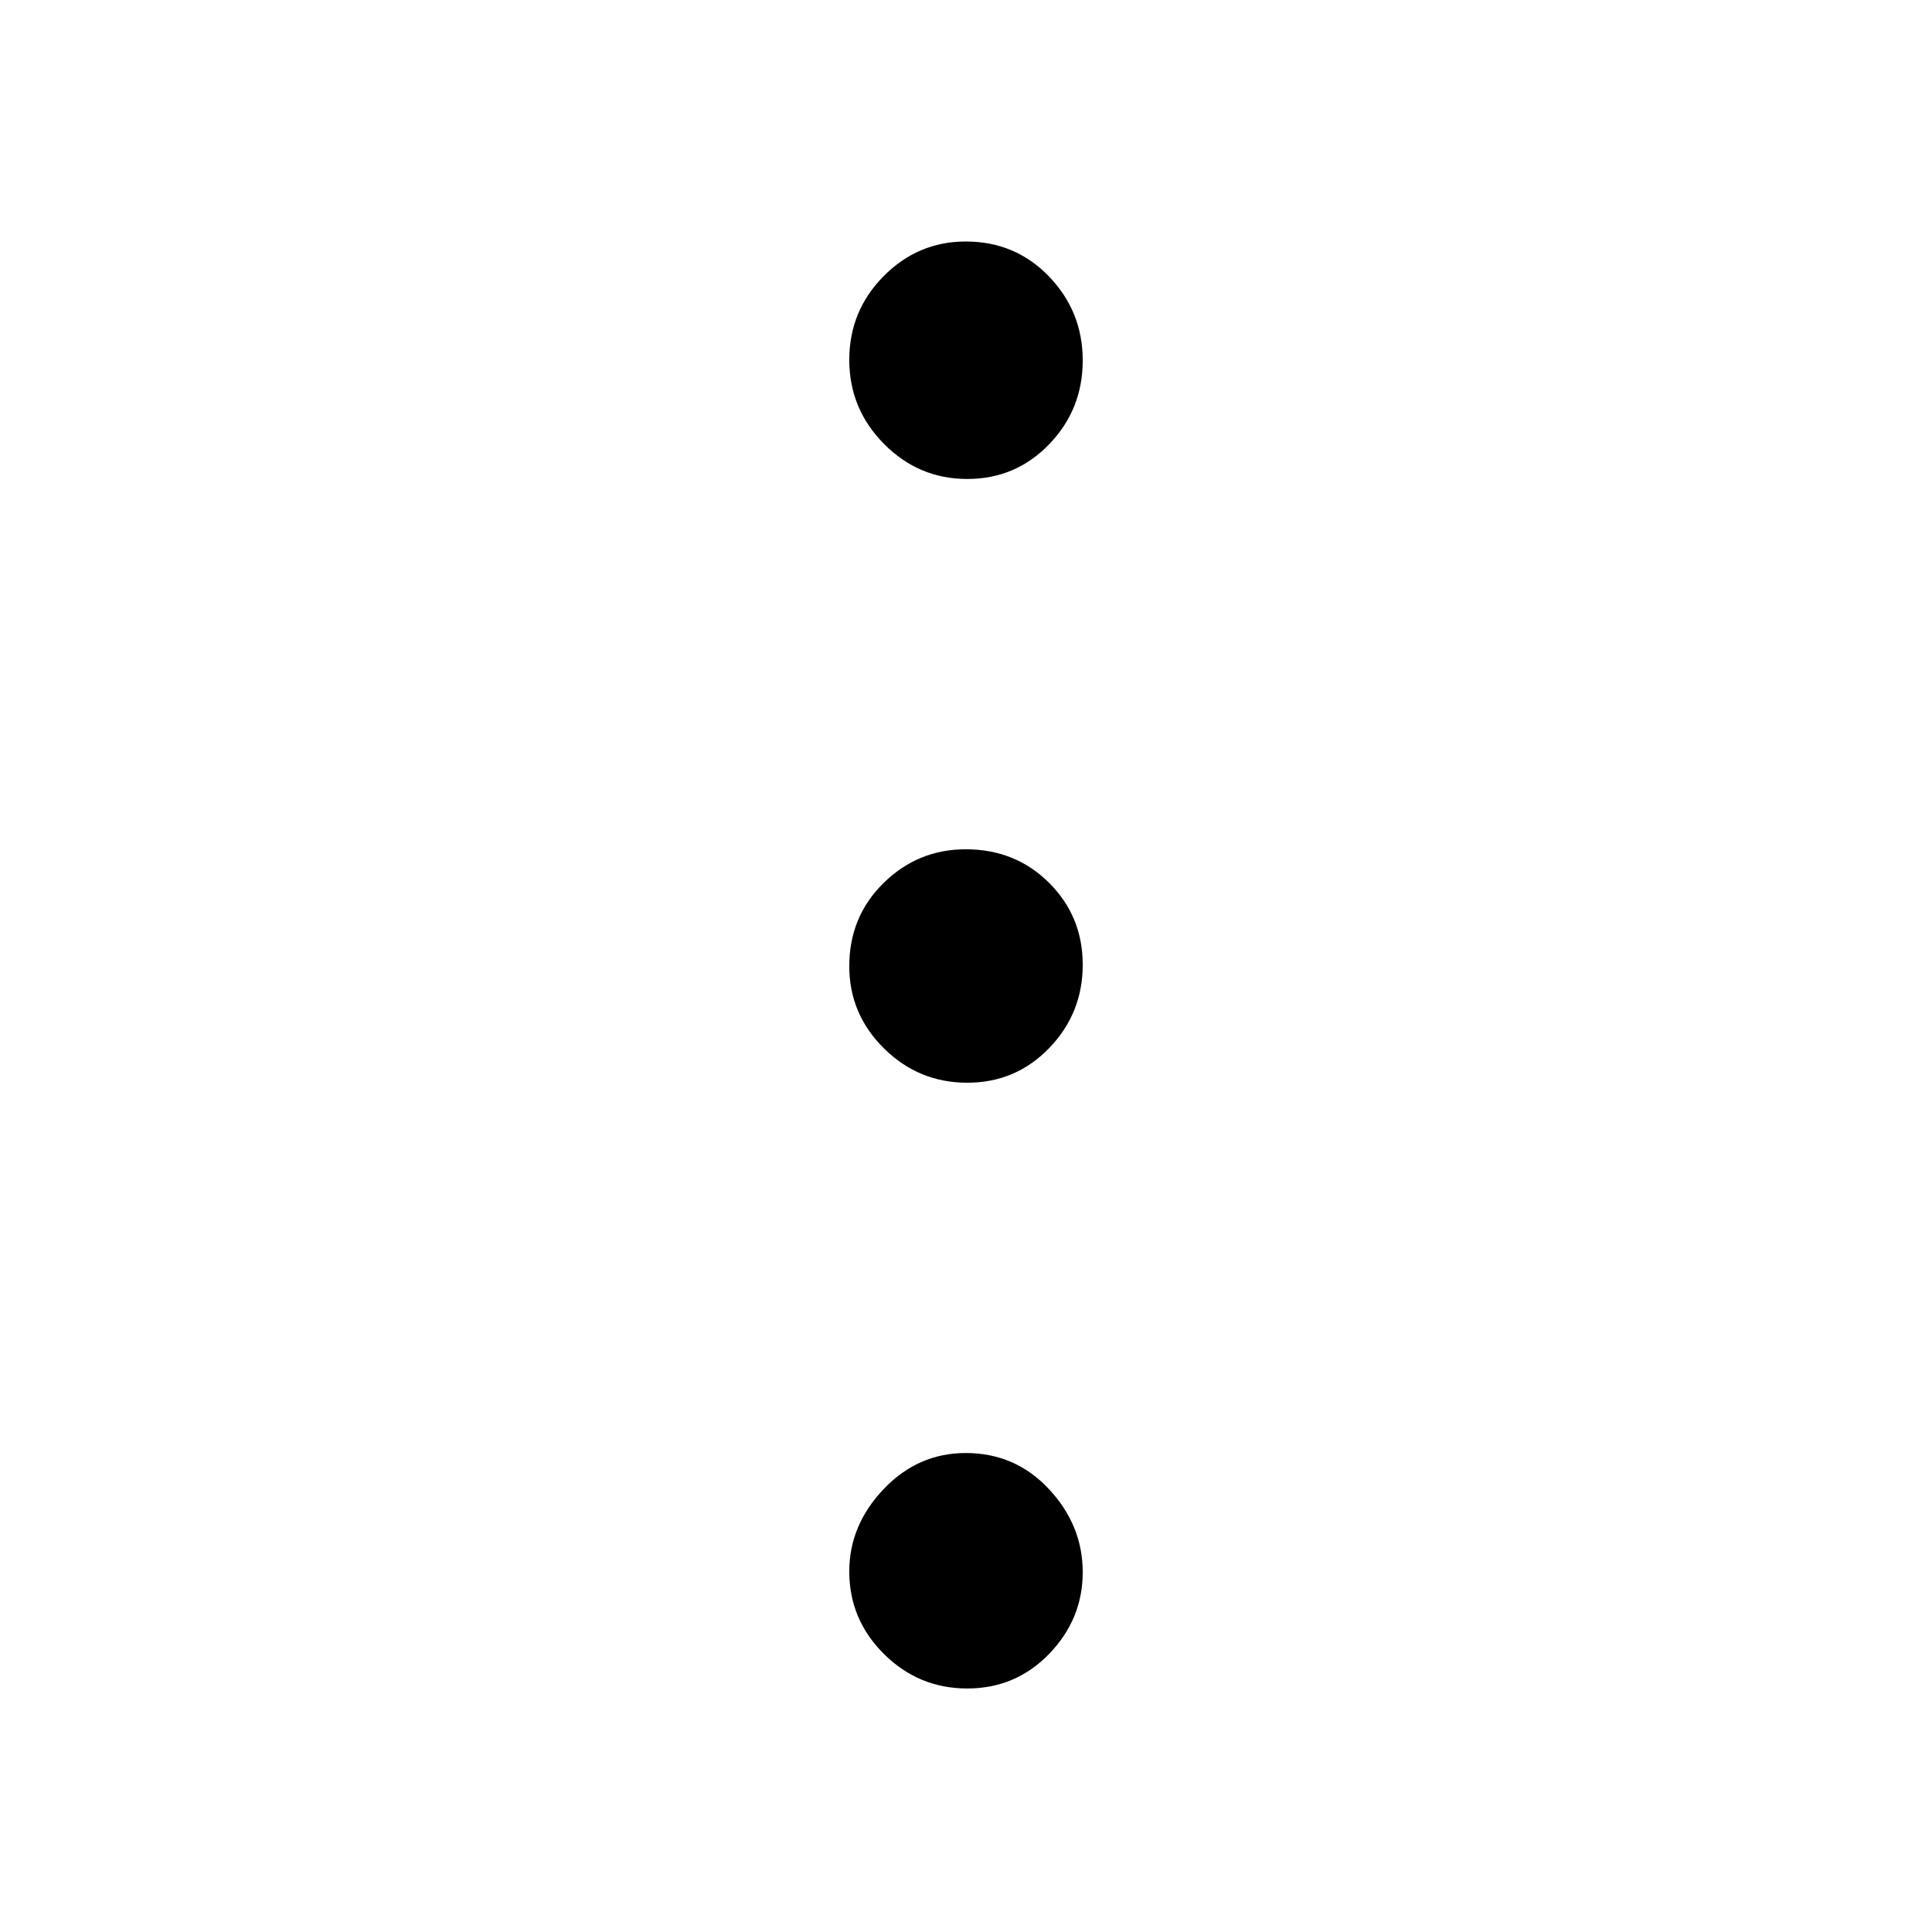 <svg xmlns="http://www.w3.org/2000/svg" height="48" viewBox="0 -960 960 960" width="48"><path d="M480.61-121q-24.11 0-41.36-17.12Q422-155.25 422-179.14q0-22.96 17.05-40.91Q456.1-238 479.89-238q24.61 0 41.36 17.97Q538-202.07 538-178.78q0 23.28-16.64 40.53Q504.71-121 480.61-121Zm0-301q-24.11 0-41.36-17.05T422-479.89q0-24.61 17.05-41.36T479.89-538q24.61 0 41.36 16.64Q538-504.71 538-480.61q0 24.11-16.64 41.36Q504.71-422 480.61-422Zm0-300q-24.11 0-41.36-17.43Q422-756.85 422-781.18q0-24.32 17.05-41.57T479.89-840q24.61 0 41.36 17.39T538-780.89q0 24.32-16.64 41.6Q504.71-722 480.61-722Z"/></svg>